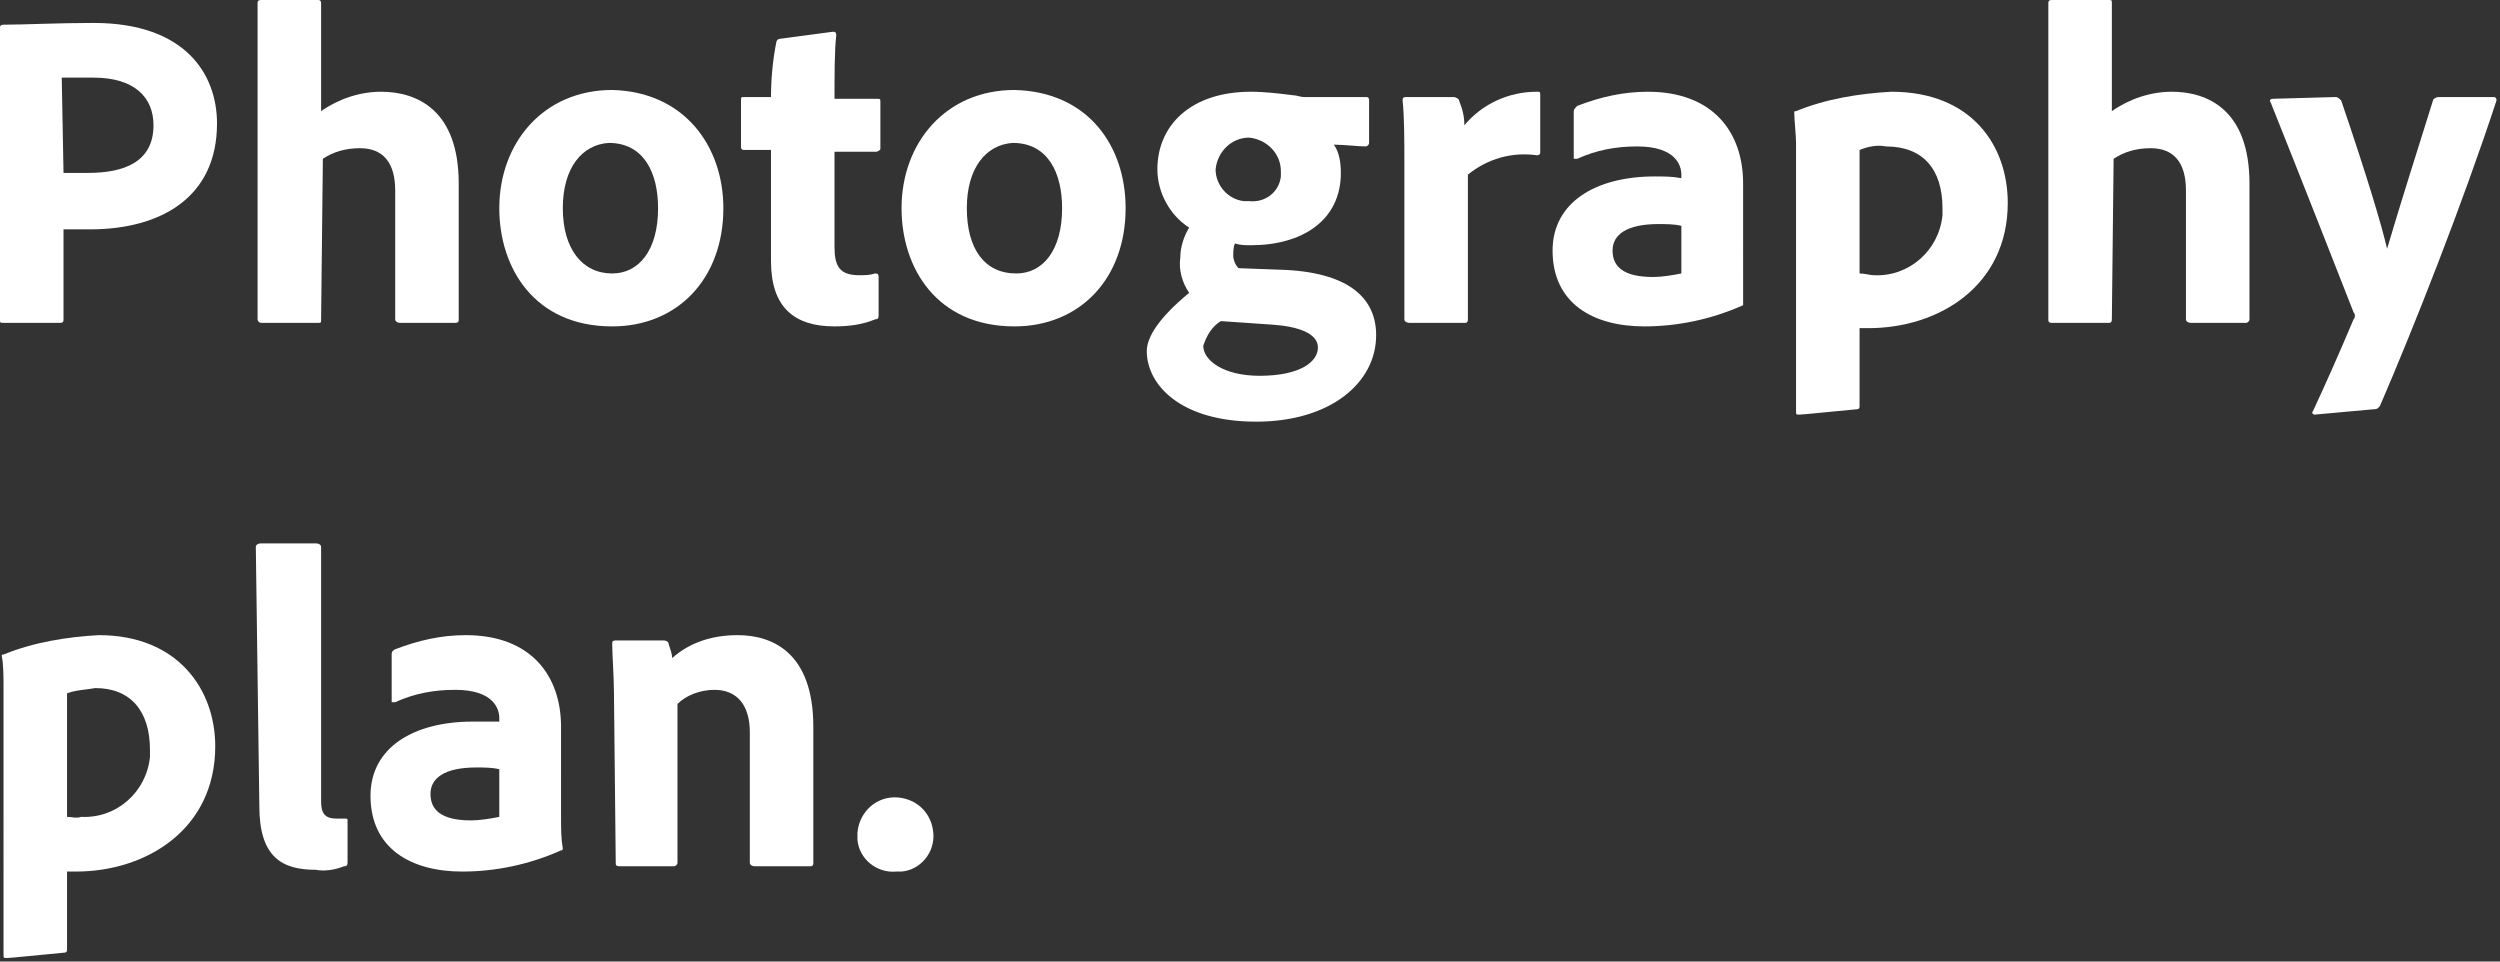 <?xml version="1.0" encoding="utf-8"?>
<!-- Generator: Adobe Illustrator 22.1.0, SVG Export Plug-In . SVG Version: 6.00 Build 0)  -->
<svg version="1.1" id="Layer_1" xmlns="http://www.w3.org/2000/svg" xmlns:xlink="http://www.w3.org/1999/xlink" x="0px" y="0px"
	 viewBox="0 0 141.7 54.5" style="enable-background:new 0 0 141.7 54.5;" xml:space="preserve">
<rect x="0" y="0" width="141.7" height="54.5" fill="#333333" stroke="none"/>
<style type="text/css">
	.st0{fill:#FFFFFF;}
</style>
<title>tag_headline3</title>
<path class="st0" d="M0,1.6c0-0.1,0-0.2,0.2-0.2c1.1,0,3.1-0.1,5.1-0.1c5.2,0,7,2.9,7,5.7c0,4.2-3.2,6-7.2,6H3.6v5.1
	c0,0.1,0,0.2-0.2,0.2H0.2C0,18.3,0,18.3,0,18.1V1.6z M3.6,9.8c0.4,0,0.7,0,1.4,0c2,0,3.7-0.6,3.7-2.7c0-1.6-1.1-2.7-3.4-2.7
	c-0.8,0-1.5,0-1.8,0L3.6,9.8z"/>
<path class="st0" d="M18.2,18.1c0,0.2,0,0.2-0.2,0.2h-3.2c-0.1,0-0.2-0.1-0.2-0.2V0.2c0-0.1,0-0.2,0.2-0.2H18c0.1,0,0.2,0,0.2,0.2
	v6.1c1-0.7,2.2-1.1,3.4-1.1c2,0,4.4,1,4.4,5.2v7.7c0,0.1,0,0.2-0.2,0.2h-3.1c-0.2,0-0.3-0.1-0.3-0.2v-7.3c0-1.6-0.7-2.4-2-2.4
	c-0.8,0-1.5,0.2-2.1,0.6L18.2,18.1z"/>
<path class="st0" d="M41,11.8c0,4-2.6,6.7-6.3,6.7c-4.4,0-6.4-3.3-6.4-6.7c0-3.7,2.5-6.7,6.4-6.7C38.8,5.2,41,8.3,41,11.8z
	 M31.9,11.8c0,2.3,1.1,3.7,2.8,3.7c1.5,0,2.6-1.3,2.6-3.7c0-2-0.8-3.7-2.8-3.7C33,8.2,31.9,9.5,31.9,11.8L31.9,11.8z"/>
<path class="st0" d="M49.8,17.8c0,0.2,0,0.3-0.2,0.3c-0.7,0.3-1.5,0.4-2.3,0.4c-2.3,0-3.6-1.1-3.6-3.7V8.5h-1.5
	c-0.2,0-0.2-0.1-0.2-0.2V5.7c0-0.2,0-0.2,0.2-0.2h1.5c0-1,0.1-2.1,0.3-3.1c0-0.1,0.1-0.2,0.2-0.2l3-0.4c0.1,0,0.2,0,0.2,0.2
	c-0.1,0.8-0.1,2.3-0.1,3.6h2.4c0.2,0,0.2,0,0.2,0.2v2.6c0,0.1,0,0.1-0.2,0.2h-2.4V14c0,1.1,0.3,1.6,1.4,1.6c0.3,0,0.6,0,0.9-0.1
	c0.1,0,0.2,0,0.2,0.2L49.8,17.8z"/>
<path class="st0" d="M63.8,11.8c0,4-2.6,6.7-6.3,6.7c-4.4,0-6.4-3.3-6.4-6.7c0-3.7,2.5-6.7,6.4-6.7C61.7,5.2,63.8,8.3,63.8,11.8z
	 M54.8,11.8c0,2.3,1,3.7,2.8,3.7c1.5,0,2.6-1.3,2.6-3.7c0-2-0.8-3.7-2.8-3.7C55.9,8.2,54.8,9.5,54.8,11.8L54.8,11.8z"/>
<path class="st0" d="M72.9,15.3c3.7,0.2,5.1,1.7,5.1,3.7c0,2.7-2.6,4.9-6.8,4.9c-4.3,0-6.2-2.1-6.2-4c0-0.8,0.7-1.9,2.4-3.3
	c-0.4-0.6-0.6-1.3-0.5-2c0-0.6,0.2-1.2,0.5-1.7c-1.1-0.7-1.8-2-1.8-3.3c0-2.5,1.9-4.4,5.3-4.4c0.8,0,1.6,0.1,2.4,0.2
	c0.2,0,0.4,0.1,0.6,0.1h3.5c0.1,0,0.2,0,0.2,0.2v2.4c0,0.1-0.1,0.2-0.2,0.2c-0.4,0-1.2-0.1-1.8-0.1C75.9,8.6,76,9.2,76,9.8
	c0,2.7-2.2,4.1-5.1,4.1c-0.3,0-0.6,0-0.9-0.1c-0.1,0.2-0.1,0.5-0.1,0.7c0,0.2,0.1,0.5,0.3,0.7L72.9,15.3z M69.2,18.2
	c-0.5,0.3-0.8,0.8-1,1.4c0,0.8,1.1,1.7,3.2,1.7c2.3,0,3.3-0.8,3.3-1.6s-1.1-1.2-2.6-1.3L69.2,18.2z M68.9,9.6c0,0.9,0.7,1.7,1.6,1.8
	c0.1,0,0.2,0,0.3,0c0.9,0.1,1.7-0.5,1.8-1.4c0-0.1,0-0.2,0-0.3c0-1-0.8-1.8-1.8-1.9C69.8,7.8,69,8.6,68.9,9.6L68.9,9.6z"/>
<path class="st0" d="M82.4,5.5c0.1,0,0.3,0.1,0.3,0.2c0.2,0.5,0.3,0.9,0.3,1.4c1-1.2,2.5-1.9,4.1-1.9c0.2,0,0.2,0,0.2,0.2v3.2
	c0,0.1,0,0.2-0.2,0.2c-1.4-0.2-2.8,0.2-3.9,1.1v8.2c0,0.2-0.1,0.2-0.2,0.2h-3.1c-0.2,0-0.3-0.1-0.3-0.2V9.2c0-1.1,0-2.6-0.1-3.5
	c0-0.1,0-0.2,0.2-0.2L82.4,5.5z"/>
<path class="st0" d="M98.8,15.4c0,0.7,0,1.2,0,1.8c0,0,0,0.1,0,0.1c-1.8,0.8-3.7,1.2-5.6,1.2c-2.9,0-5.2-1.3-5.2-4.3
	c0-2.7,2.4-4.2,5.8-4.2c0.5,0,1,0,1.5,0.1V9.9c0-0.5-0.3-1.6-2.5-1.6c-1.2,0-2.3,0.2-3.4,0.7c-0.1,0-0.2,0-0.2,0c0,0,0-0.1,0-0.1
	V6.3c0-0.1,0.1-0.2,0.2-0.3c1.3-0.5,2.6-0.8,4-0.8c3.7,0,5.4,2.3,5.4,5.2L98.8,15.4z M95.3,12.8c-0.4-0.1-0.9-0.1-1.3-0.1
	c-1.8,0-2.6,0.6-2.6,1.5s0.6,1.5,2.3,1.5c0.5,0,1.1-0.1,1.6-0.2L95.3,12.8z"/>
<path class="st0" d="M113.8,11.5c0,4.7-3.9,7.1-7.9,7.1c-0.2,0-0.3,0-0.5,0v4.4c0,0.1,0,0.2-0.2,0.2c-1.1,0.1-3,0.3-3.2,0.3
	s-0.2,0-0.2-0.2V8.1c0-0.4-0.1-1.3-0.1-1.7c0-0.1,0-0.1,0.1-0.1c1.7-0.7,3.6-1,5.4-1.1C111.8,5.2,113.8,8.3,113.8,11.5z M105.4,8.5
	v7c0.3,0,0.6,0.1,0.8,0.1c2,0.1,3.7-1.4,3.9-3.4c0-0.1,0-0.3,0-0.4c0-2.2-1.1-3.5-3.2-3.5C106.4,8.2,105.9,8.3,105.4,8.5L105.4,8.5z
	"/>
<path class="st0" d="M119.7,18.1c0,0.2-0.1,0.2-0.2,0.2h-3.2c-0.2,0-0.2-0.1-0.2-0.2V0.2c0-0.1,0-0.2,0.2-0.2h3.2
	c0.2,0,0.2,0,0.2,0.2v6.1c1-0.7,2.2-1.1,3.4-1.1c2,0,4.4,1,4.4,5.2v7.7c0,0.1-0.1,0.2-0.2,0.2h-3.1c-0.2,0-0.3-0.1-0.3-0.2v-7.3
	c0-1.6-0.7-2.4-2-2.4c-0.8,0-1.5,0.2-2.1,0.6L119.7,18.1z"/>
<path class="st0" d="M132.4,5.5c0.1,0,0.2,0.1,0.3,0.2c1.5,4.4,2.3,7.1,2.6,8.4c0.8-2.7,1.6-5.2,2.6-8.4c0-0.1,0.2-0.2,0.3-0.2h3.1
	c0.2,0,0.2,0.1,0.2,0.2c-1.9,5.8-4.7,12.9-6.6,17.3c-0.1,0.1-0.1,0.2-0.4,0.2l-3.3,0.3c-0.1,0-0.2-0.1-0.1-0.2
	c0.7-1.5,1.5-3.3,2.3-5.2c0.1-0.1,0.1-0.3,0-0.4c-0.7-1.8-3.1-7.9-4.7-11.9c-0.1-0.1,0-0.2,0.1-0.2L132.4,5.5z"/>
<path class="st0" d="M12.2,42.3c0,4.7-3.9,7.1-7.9,7.1c-0.2,0-0.3,0-0.5,0v4.4c0,0.1,0,0.2-0.2,0.2c-1.1,0.1-3,0.3-3.2,0.3
	s-0.2,0-0.2-0.2V38.9c0-0.4,0-1.3-0.1-1.7c0-0.1,0-0.1,0.1-0.1c0,0,0,0,0,0c1.7-0.7,3.6-1,5.4-1.1C10.1,36,12.2,39.1,12.2,42.3z
	 M3.8,39.3v7c0.3,0,0.5,0.1,0.8,0c2,0.1,3.7-1.4,3.9-3.4c0-0.1,0-0.3,0-0.4c0-2.2-1.1-3.5-3.1-3.5C4.9,39.1,4.3,39.1,3.8,39.3
	L3.8,39.3z"/>
<path class="st0" d="M14.5,31c0-0.1,0.1-0.2,0.3-0.2h3.1c0.2,0,0.3,0.1,0.3,0.2v14.4c0,0.7,0.2,1,0.9,1h0.5c0.1,0,0.1,0,0.1,0.2v2.2
	c0,0.2,0,0.3-0.2,0.3c-0.5,0.2-1.1,0.3-1.6,0.2c-1.9,0-3.2-0.7-3.2-3.6L14.5,31z"/>
<path class="st0" d="M31.8,46.3c0,0.7,0,1.2,0.1,1.8c0,0,0,0.1-0.1,0.1c-1.8,0.8-3.7,1.2-5.6,1.2c-2.9,0-5.2-1.3-5.2-4.3
	c0-2.7,2.4-4.2,5.8-4.2c0.5,0,1,0,1.5,0v-0.2c0-0.5-0.3-1.6-2.5-1.6c-1.2,0-2.3,0.2-3.4,0.7c-0.1,0-0.2,0-0.2,0c0,0,0-0.1,0-0.1
	v-2.6c0-0.1,0-0.2,0.2-0.3c1.3-0.5,2.6-0.8,4-0.8c3.7,0,5.4,2.3,5.4,5.2L31.8,46.3z M28.3,43.6c-0.4-0.1-0.9-0.1-1.3-0.1
	c-1.8,0-2.6,0.6-2.6,1.5c0,0.9,0.6,1.5,2.3,1.5c0.5,0,1.1-0.1,1.6-0.2L28.3,43.6z"/>
<path class="st0" d="M34.8,39.3c0-0.9-0.1-2.2-0.1-2.8c0-0.1,0-0.2,0.2-0.2h2.7c0.2,0,0.3,0.1,0.3,0.2c0.1,0.3,0.2,0.6,0.2,0.8
	c1-0.9,2.3-1.3,3.7-1.3c2,0,4.3,1,4.3,5.2v7.7c0,0.2-0.1,0.2-0.2,0.2h-3.1c-0.2,0-0.3-0.1-0.3-0.2v-7.4c0-1.5-0.7-2.4-2-2.4
	c-0.8,0-1.6,0.3-2.1,0.8v9c0,0.1-0.1,0.2-0.2,0.2c0,0,0,0,0,0h-3.1c-0.2,0-0.2-0.1-0.2-0.2L34.8,39.3z"/>
<path class="st0" d="M48.6,47.2c0.1-1.2,1.1-2.1,2.3-2c1.1,0.1,1.9,0.9,2,2c0.1,1.1-0.7,2.1-1.8,2.2c-0.1,0-0.2,0-0.3,0
	c-1.1,0.1-2.1-0.7-2.2-1.8C48.6,47.4,48.6,47.3,48.6,47.2z"/>
</svg>
